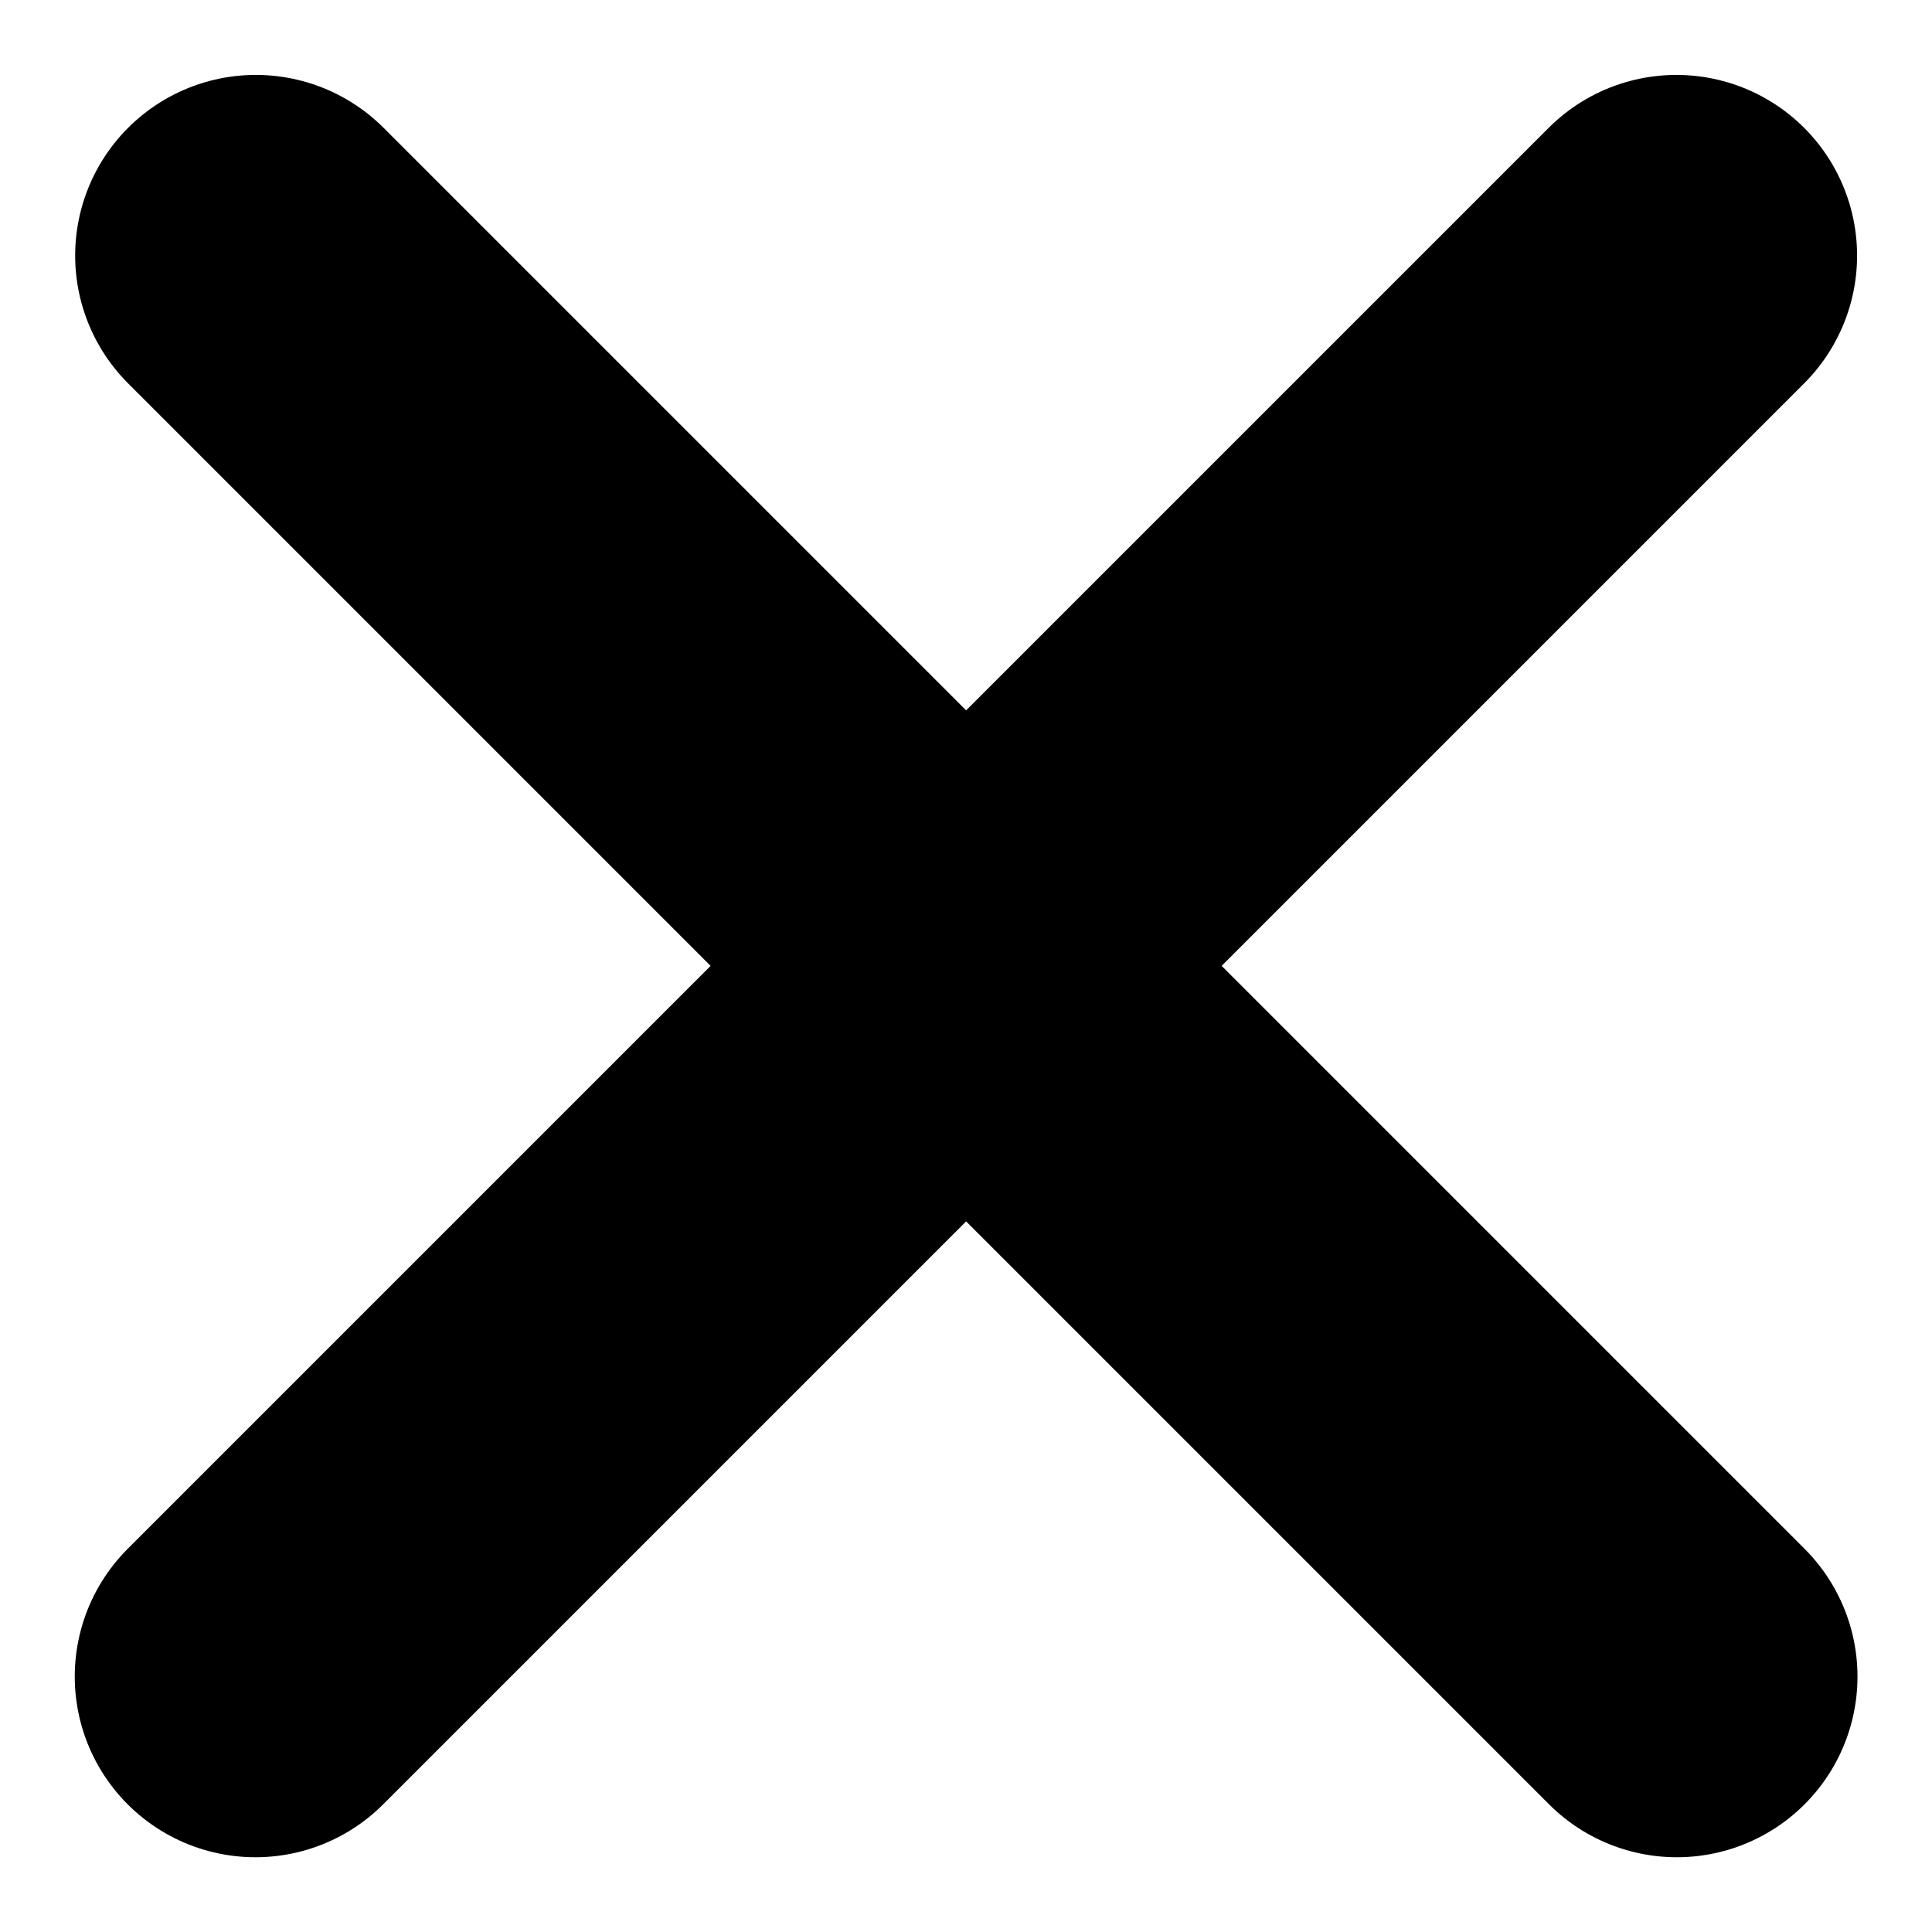 <svg xmlns="http://www.w3.org/2000/svg" width="8.02" height="8.02" viewBox="0 0 8.02 8.02">
  <g transform="translate(1.061 1.061)">
    <g transform="translate(0 0)">
      <line y2="8.342" transform="translate(5.898 0) rotate(45)" fill="none" stroke="currentColor" stroke-linecap="round" stroke-width="1.5"/>
      <line y2="8.342" transform="translate(0.001 0) rotate(-45)" fill="none" stroke="currentColor" stroke-linecap="round" stroke-width="1.5"/>
    </g>
  </g>
</svg>

